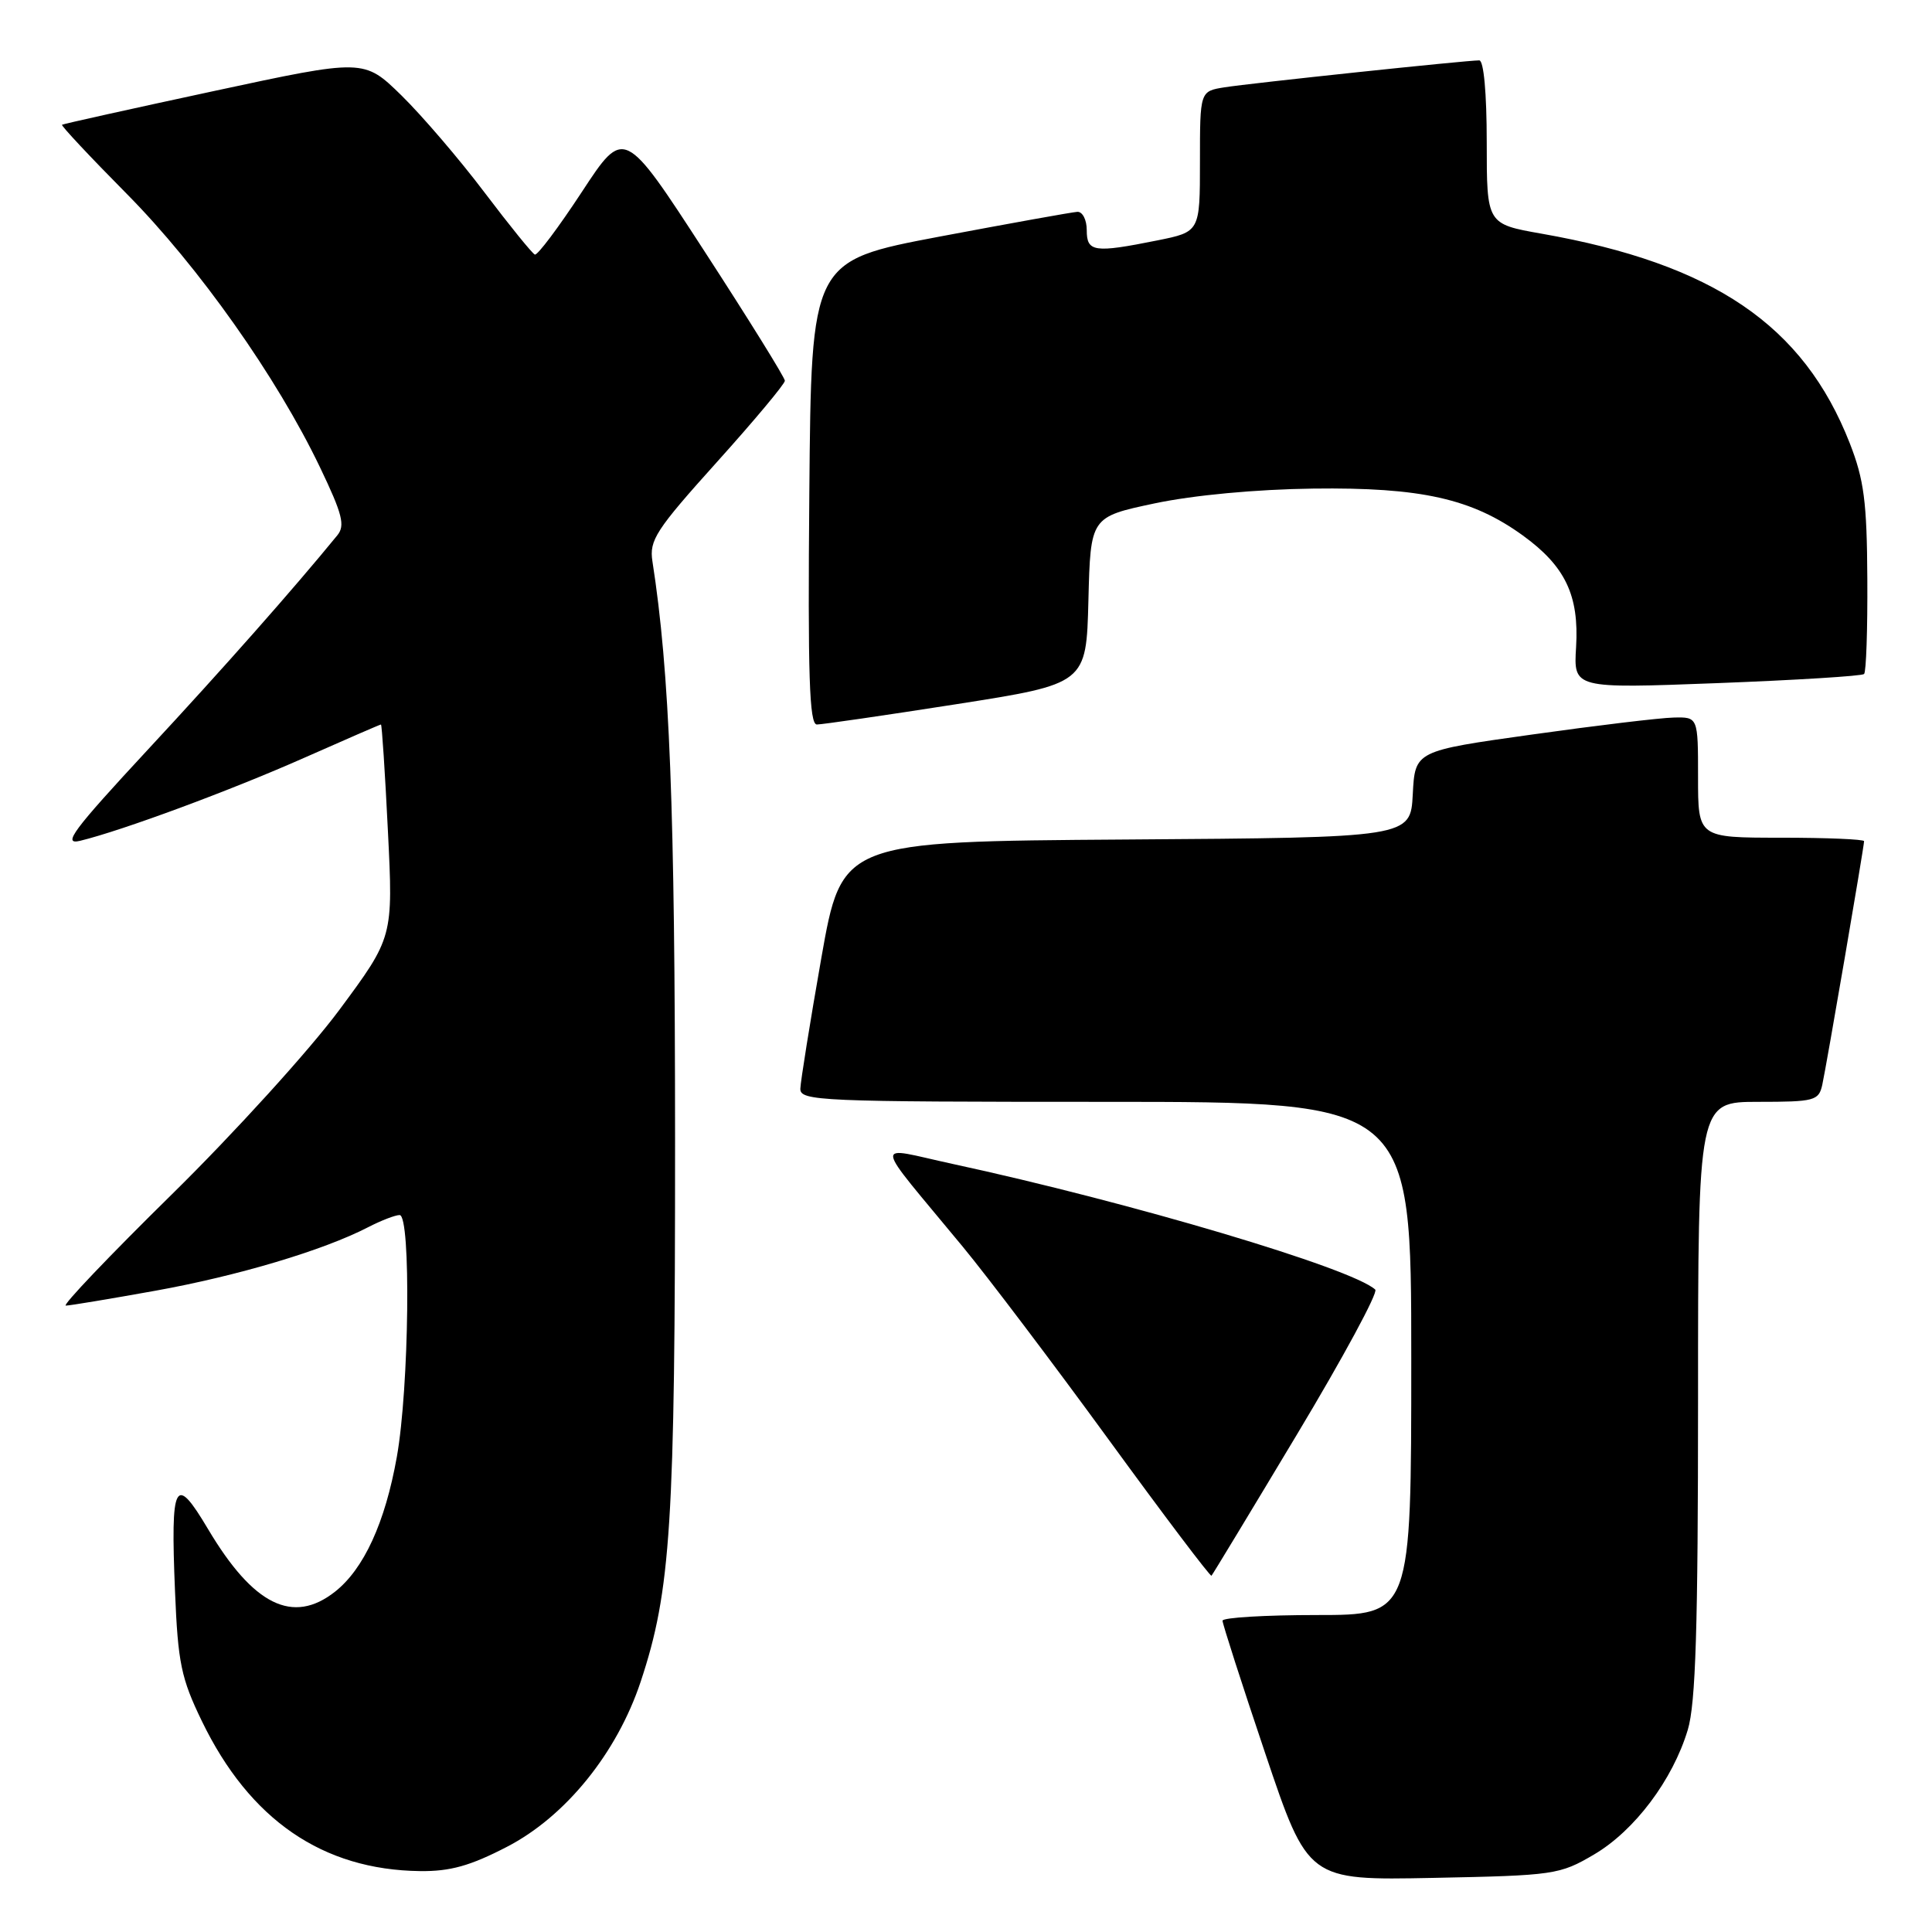 <?xml version="1.0" encoding="UTF-8" standalone="no"?>
<!DOCTYPE svg PUBLIC "-//W3C//DTD SVG 1.1//EN" "http://www.w3.org/Graphics/SVG/1.1/DTD/svg11.dtd" >
<svg xmlns="http://www.w3.org/2000/svg" xmlns:xlink="http://www.w3.org/1999/xlink" version="1.1" viewBox="0 0 256 256">
 <g >
 <path fill="currentColor"
d=" M 211.22 245.73 C 216.59 242.57 221.64 235.86 223.64 229.21 C 224.69 225.72 225.00 215.68 225.00 185.34 C 225.00 146.00 225.00 146.00 232.98 146.00 C 240.44 146.00 240.99 145.85 241.46 143.75 C 242.01 141.25 247.00 112.18 247.00 111.46 C 247.00 111.21 242.05 111.00 236.00 111.00 C 225.00 111.00 225.00 111.00 225.00 103.00 C 225.00 95.00 225.00 95.00 221.75 95.08 C 219.96 95.12 211.53 96.13 203.00 97.33 C 187.50 99.50 187.50 99.50 187.20 105.24 C 186.90 110.98 186.90 110.98 149.22 111.24 C 111.55 111.50 111.55 111.50 108.82 127.00 C 107.32 135.53 106.08 143.29 106.05 144.25 C 106.00 145.89 108.58 146.00 146.50 146.00 C 187.00 146.00 187.00 146.00 187.00 180.00 C 187.00 214.00 187.00 214.00 174.50 214.00 C 167.62 214.00 162.00 214.34 161.99 214.75 C 161.99 215.16 164.53 223.07 167.65 232.33 C 173.32 249.16 173.32 249.16 189.91 248.83 C 205.95 248.51 206.66 248.41 211.22 245.73 Z  M 67.16 244.72 C 74.93 240.71 81.74 232.30 84.89 222.84 C 88.90 210.76 89.46 202.04 89.45 151.00 C 89.44 107.11 88.74 89.07 86.45 74.38 C 86.01 71.59 86.90 70.22 94.98 61.24 C 99.94 55.73 104.00 50.87 104.00 50.45 C 104.00 50.04 99.21 42.32 93.35 33.30 C 82.70 16.89 82.70 16.89 77.10 25.43 C 74.02 30.12 71.22 33.86 70.87 33.73 C 70.53 33.60 67.53 29.90 64.20 25.50 C 60.88 21.10 55.92 15.32 53.19 12.64 C 48.22 7.79 48.22 7.79 28.36 12.06 C 17.44 14.41 8.37 16.42 8.22 16.53 C 8.06 16.64 11.92 20.76 16.79 25.68 C 26.32 35.31 36.70 50.00 42.41 61.94 C 45.38 68.14 45.76 69.64 44.69 70.94 C 38.88 78.05 29.62 88.53 19.62 99.30 C 9.64 110.06 8.20 111.99 10.62 111.41 C 16.18 110.06 30.53 104.75 40.34 100.40 C 45.80 97.98 50.36 96.00 50.48 96.00 C 50.60 96.00 51.02 102.34 51.40 110.10 C 52.10 124.19 52.10 124.19 44.94 133.85 C 41.00 139.16 31.03 150.14 22.78 158.25 C 14.53 166.36 8.20 173.00 8.72 173.00 C 9.23 173.00 14.57 172.11 20.58 171.03 C 31.52 169.06 42.87 165.67 48.76 162.62 C 50.49 161.73 52.37 161.00 52.95 161.00 C 54.48 161.00 54.22 183.89 52.58 193.06 C 51.03 201.76 48.21 207.90 44.39 210.91 C 38.81 215.30 33.57 212.71 27.56 202.60 C 23.17 195.21 22.59 196.30 23.19 210.86 C 23.58 220.36 24.00 222.38 26.75 228.06 C 33.08 241.13 42.74 247.77 55.66 247.93 C 59.63 247.98 62.30 247.24 67.16 244.72 Z  M 171.88 190.03 C 177.98 179.87 182.63 171.26 182.23 170.88 C 179.16 168.04 149.82 159.32 126.20 154.22 C 115.60 151.93 115.42 150.48 127.55 165.17 C 130.88 169.20 139.60 180.73 146.93 190.79 C 154.26 200.85 160.38 208.95 160.53 208.79 C 160.68 208.63 165.79 200.19 171.88 190.03 Z  M 126.72 93.31 C 143.94 90.61 143.94 90.61 144.22 79.56 C 144.50 68.50 144.50 68.50 153.00 66.70 C 158.17 65.61 166.40 64.84 174.00 64.74 C 188.29 64.56 195.03 66.07 201.78 70.95 C 207.41 75.03 209.25 78.89 208.84 85.74 C 208.50 91.24 208.50 91.24 227.50 90.52 C 237.95 90.12 246.72 89.58 247.00 89.31 C 247.28 89.05 247.47 83.36 247.43 76.67 C 247.38 66.49 246.99 63.55 245.10 58.72 C 238.97 43.08 227.04 34.97 204.25 30.96 C 197.00 29.68 197.00 29.68 197.00 18.84 C 197.00 12.32 196.60 8.00 196.01 8.00 C 194.26 8.00 165.63 11.03 162.25 11.57 C 159.00 12.09 159.00 12.09 159.00 21.41 C 159.00 30.72 159.00 30.72 153.33 31.86 C 144.97 33.54 144.00 33.40 144.00 30.50 C 144.00 29.12 143.44 28.03 142.75 28.07 C 142.06 28.11 133.85 29.59 124.50 31.35 C 107.50 34.57 107.50 34.57 107.24 65.28 C 107.03 89.52 107.24 96.00 108.24 96.00 C 108.93 96.00 117.25 94.79 126.72 93.31 Z "/>
</g>
</svg>